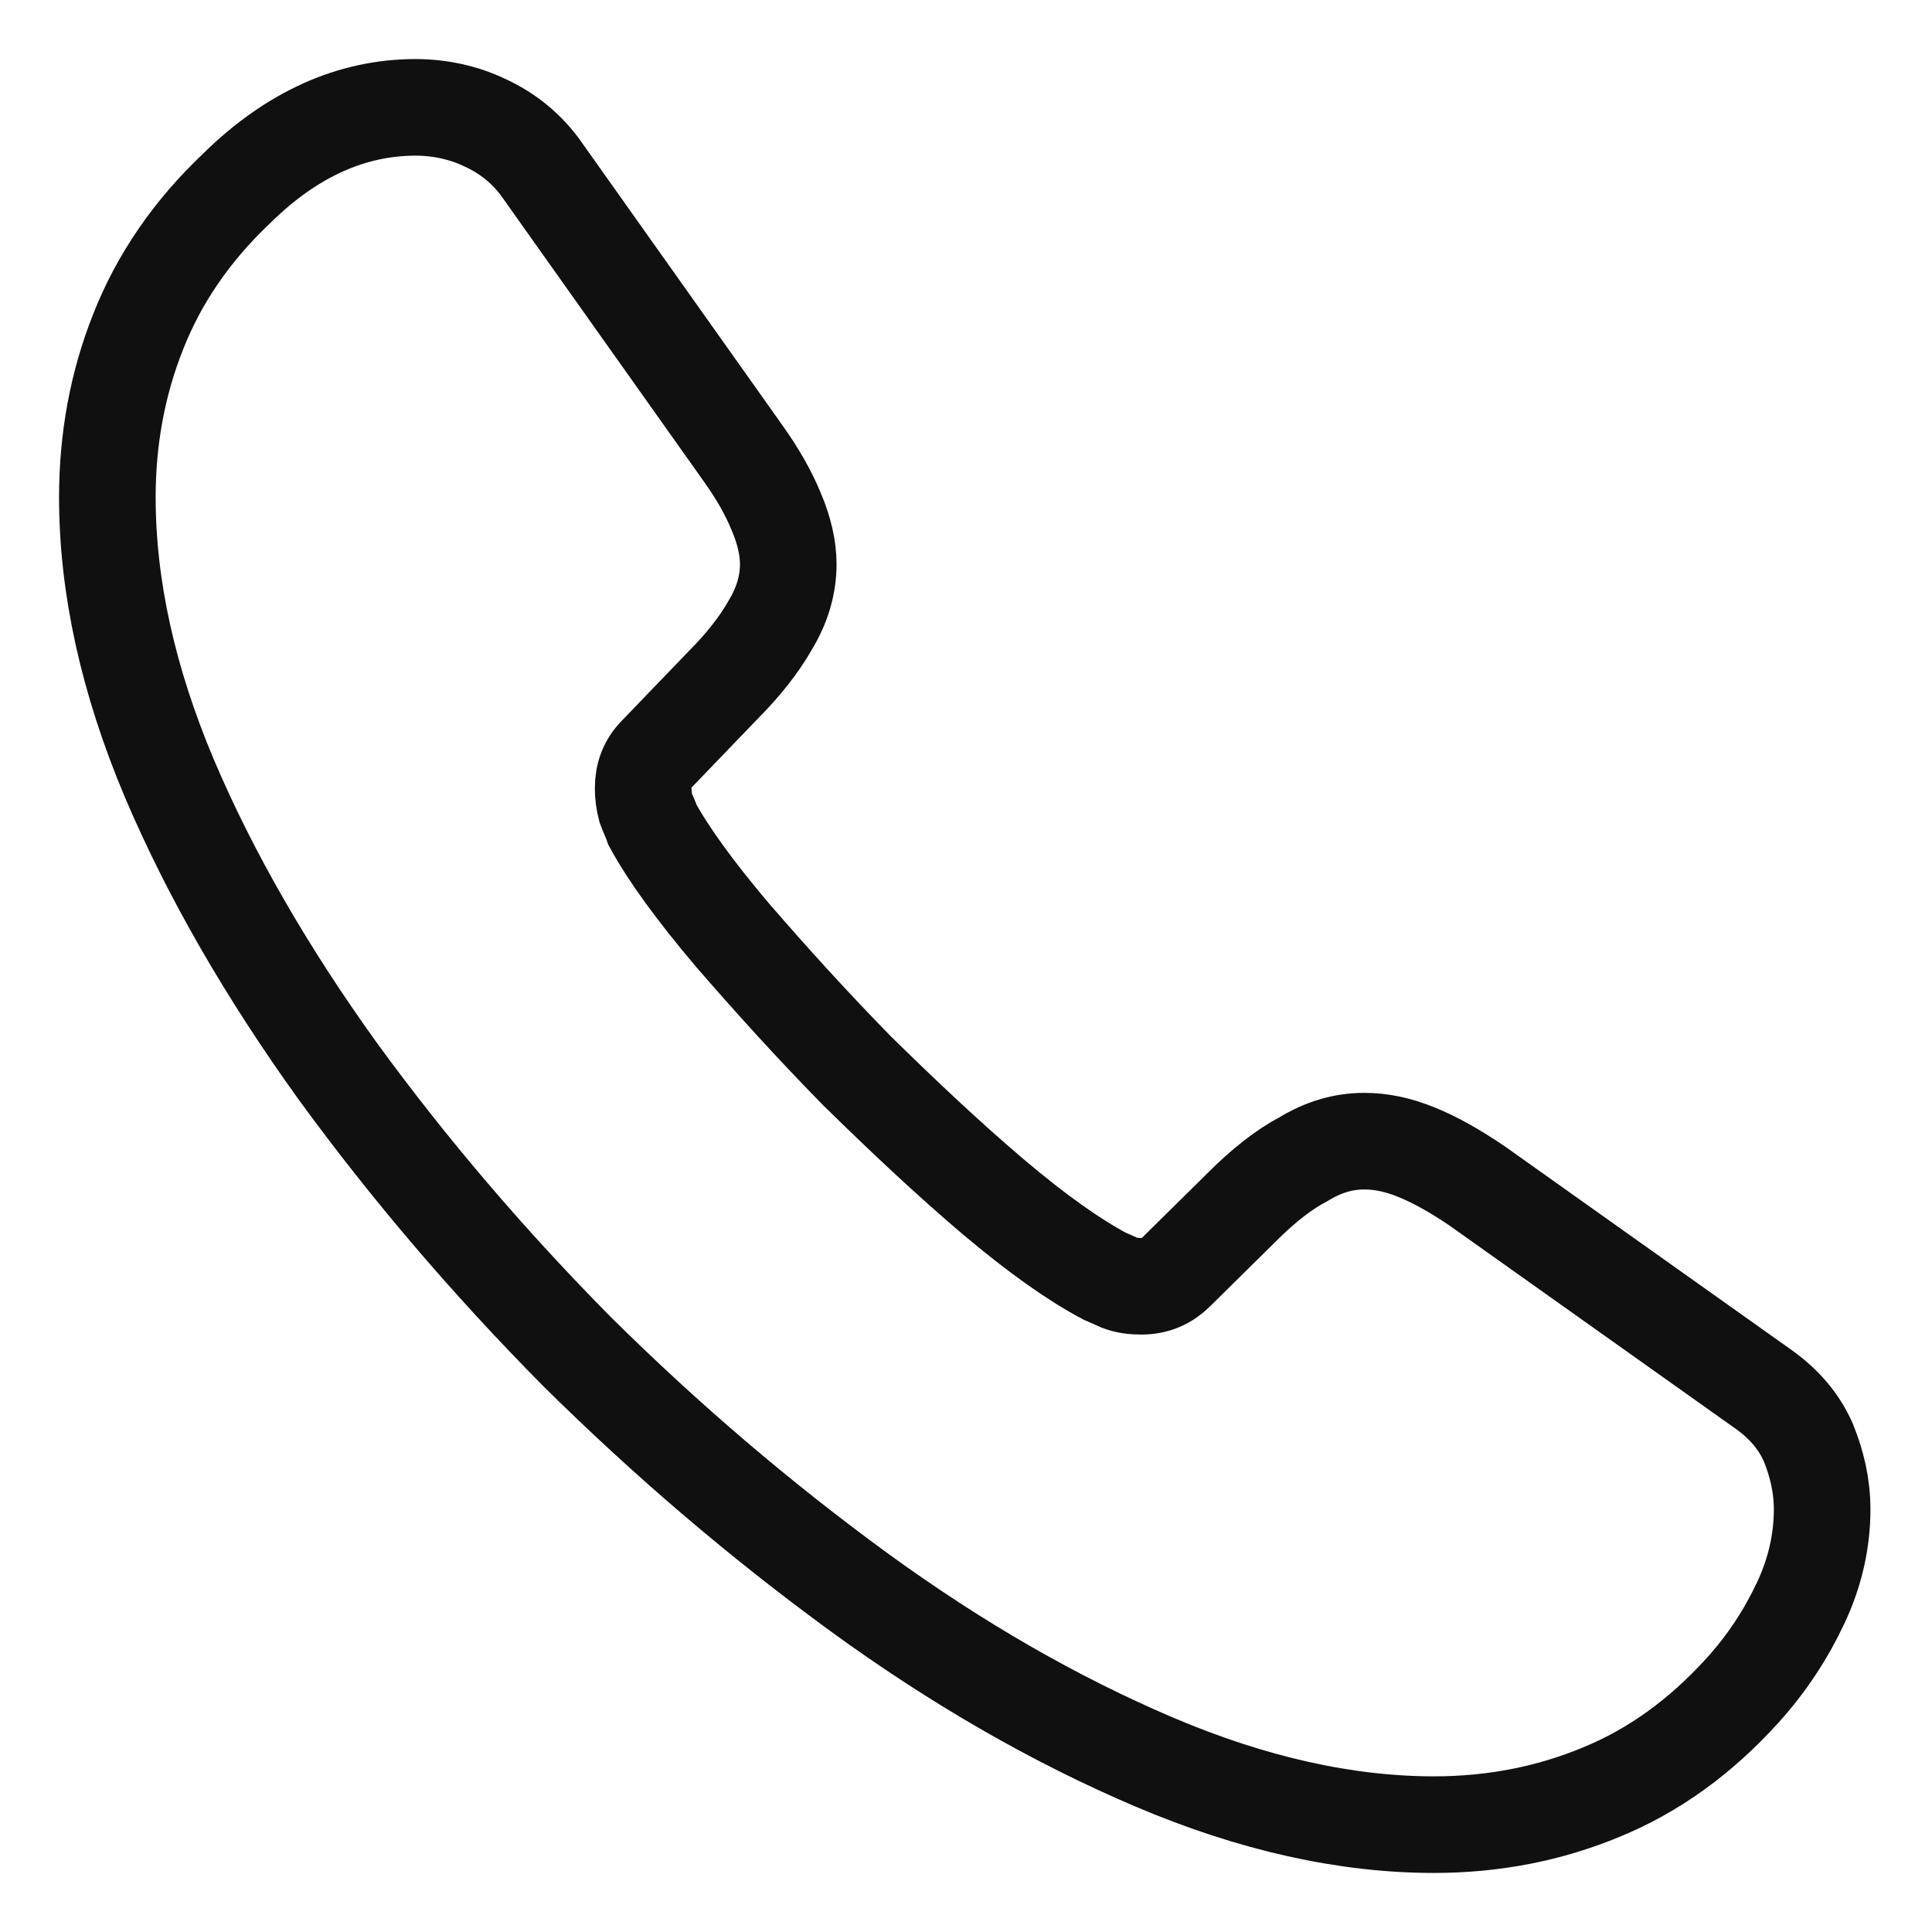 <svg width="30" height="30" viewBox="0 0 30 30" fill="none" xmlns="http://www.w3.org/2000/svg">
<path d="M28.294 23.44C28.294 23.92 28.187 24.413 27.96 24.893C27.734 25.373 27.44 25.827 27.054 26.253C26.4 26.973 25.68 27.493 24.867 27.827C24.067 28.16 23.2 28.333 22.267 28.333C20.907 28.333 19.454 28.013 17.92 27.36C16.387 26.707 14.854 25.827 13.334 24.72C11.8 23.6 10.347 22.36 8.96 20.987C7.587 19.6 6.347 18.147 5.24 16.627C4.147 15.107 3.267 13.587 2.627 12.08C1.987 10.56 1.667 9.107 1.667 7.72C1.667 6.813 1.827 5.947 2.147 5.147C2.467 4.333 2.974 3.587 3.68 2.92C4.534 2.08 5.467 1.667 6.454 1.667C6.827 1.667 7.2 1.747 7.534 1.907C7.88 2.067 8.187 2.307 8.427 2.653L11.52 7.013C11.76 7.347 11.934 7.653 12.054 7.947C12.174 8.227 12.24 8.507 12.24 8.76C12.24 9.08 12.147 9.4 11.96 9.707C11.787 10.013 11.534 10.333 11.214 10.653L10.2 11.707C10.054 11.853 9.987 12.027 9.987 12.24C9.987 12.347 10 12.44 10.027 12.547C10.067 12.653 10.107 12.733 10.134 12.813C10.374 13.253 10.787 13.827 11.374 14.52C11.974 15.213 12.614 15.92 13.307 16.627C14.027 17.333 14.72 17.987 15.427 18.587C16.12 19.173 16.694 19.573 17.147 19.813C17.214 19.84 17.294 19.88 17.387 19.92C17.494 19.96 17.6 19.973 17.72 19.973C17.947 19.973 18.12 19.893 18.267 19.747L19.28 18.747C19.614 18.413 19.934 18.16 20.24 18C20.547 17.813 20.854 17.72 21.187 17.72C21.44 17.72 21.707 17.773 22 17.893C22.294 18.013 22.6 18.187 22.934 18.413L27.347 21.547C27.694 21.787 27.934 22.067 28.08 22.4C28.214 22.733 28.294 23.067 28.294 23.44Z" stroke="#101010" stroke-width="1.5" stroke-miterlimit="10"/>
</svg>
